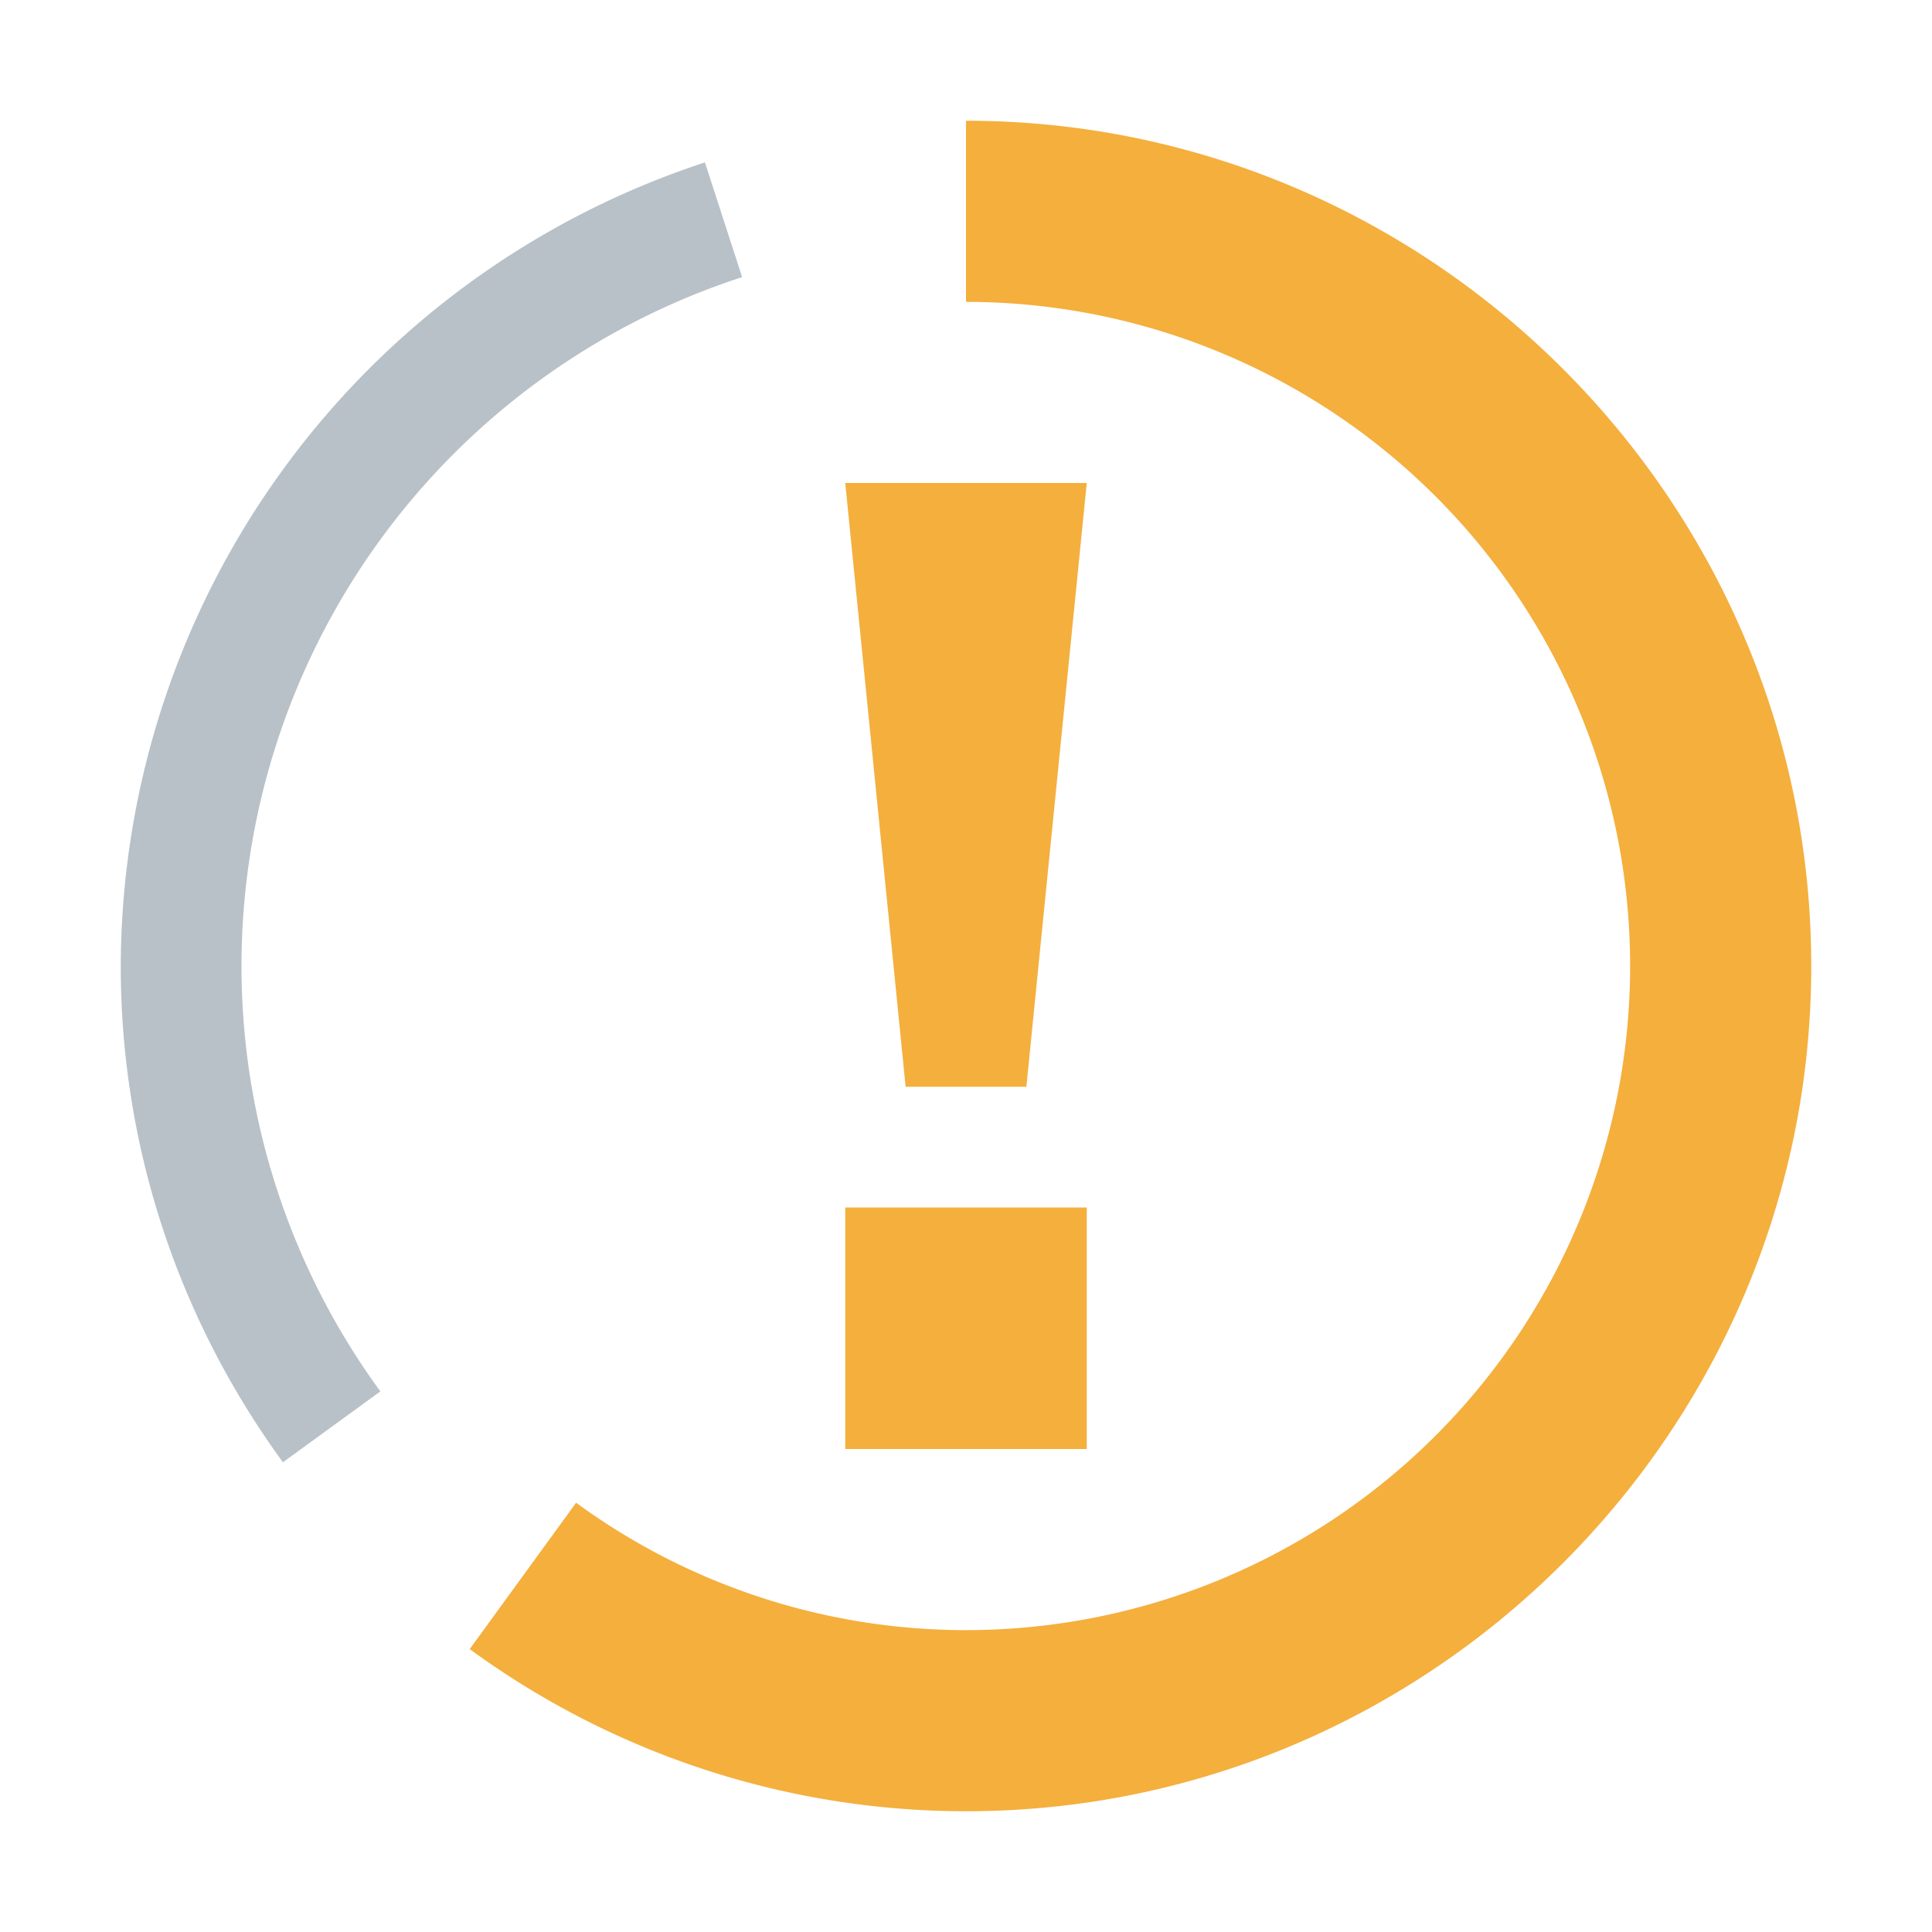 <svg xmlns="http://www.w3.org/2000/svg" width="16" height="16" viewBox="0 0 16 16"><rect id="frame" width="16" height="16" fill="none"/><g fill="none" fill-rule="evenodd"><path fill="#9AA7B0" d="M2 8a5.999 5.999 0 0 1 4.146-5.705l-.308-.95A7.024 7.024 0 0 0 1 8c0 1.445.447 2.881 1.343 4.11l.807-.587A5.968 5.968 0 0 1 2 8" opacity=".7"/><g fill="#F4AF3D"><path d="M8 1v1.5a5.5 5.5 0 1 1 0 11 5.467 5.467 0 0 1-3.229-1.055l-.881 1.212A6.962 6.962 0 0 0 8 15c3.848 0 7-3.145 7-7 0-3.852-3.149-7-7-7"/><path d="M7 12h2v-2H7z"/><path d="M8.5 9h-1L7 4h2z"/></g></g></svg>